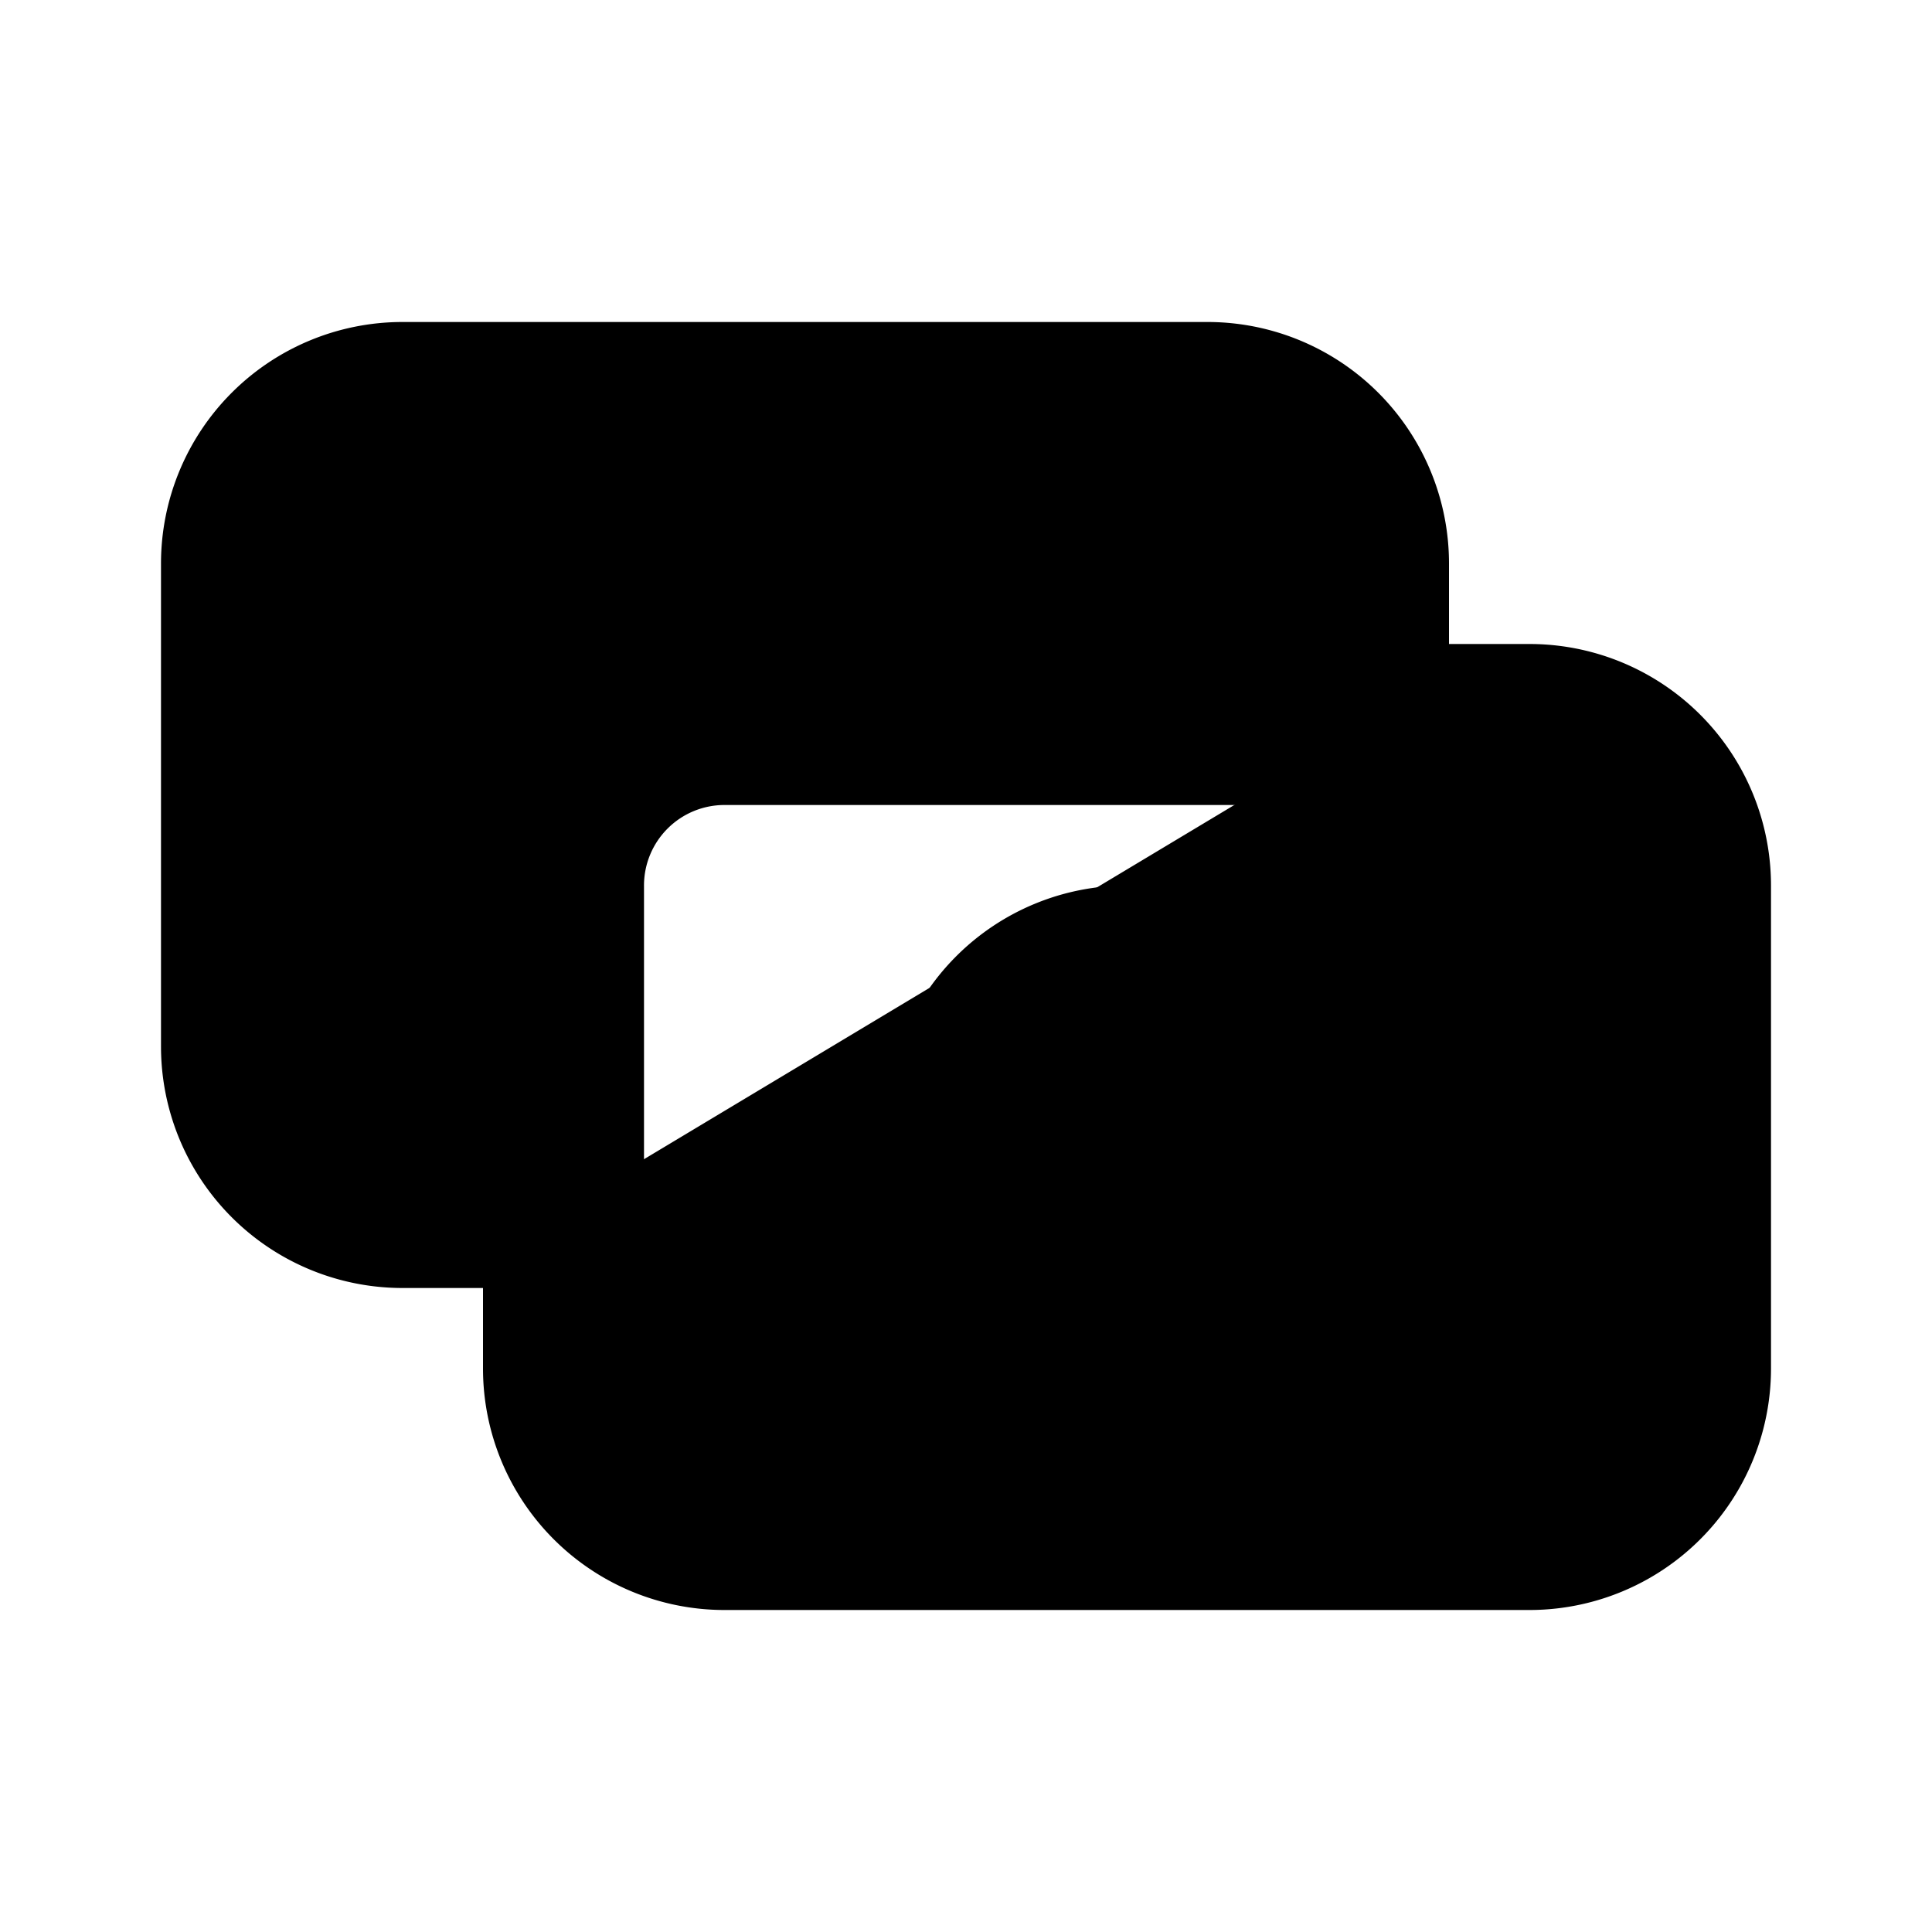<svg xmlns="http://www.w3.org/2000/svg"
     fill="currentColor"
     viewBox="0 0 24 24">
    <path stroke="currentColor"
          stroke-linecap="round"
          stroke-linejoin="round"
          stroke-width="2"
          d="M17 9V7a2 2 0 0 0-2-2H5a2 2 0 0 0-2 2v6a2 2 0 0 0 2 2h2m2-6h10a2 2 0 0 1 2 2v6a2 2 0 0 1-2 2H9a2 2 0 0 1-2-2v-6a2 2 0 0 1 2-2Zm7 5a2 2 0 1 1-4 0 2 2 0 0 1 4 0Z" />
</svg>